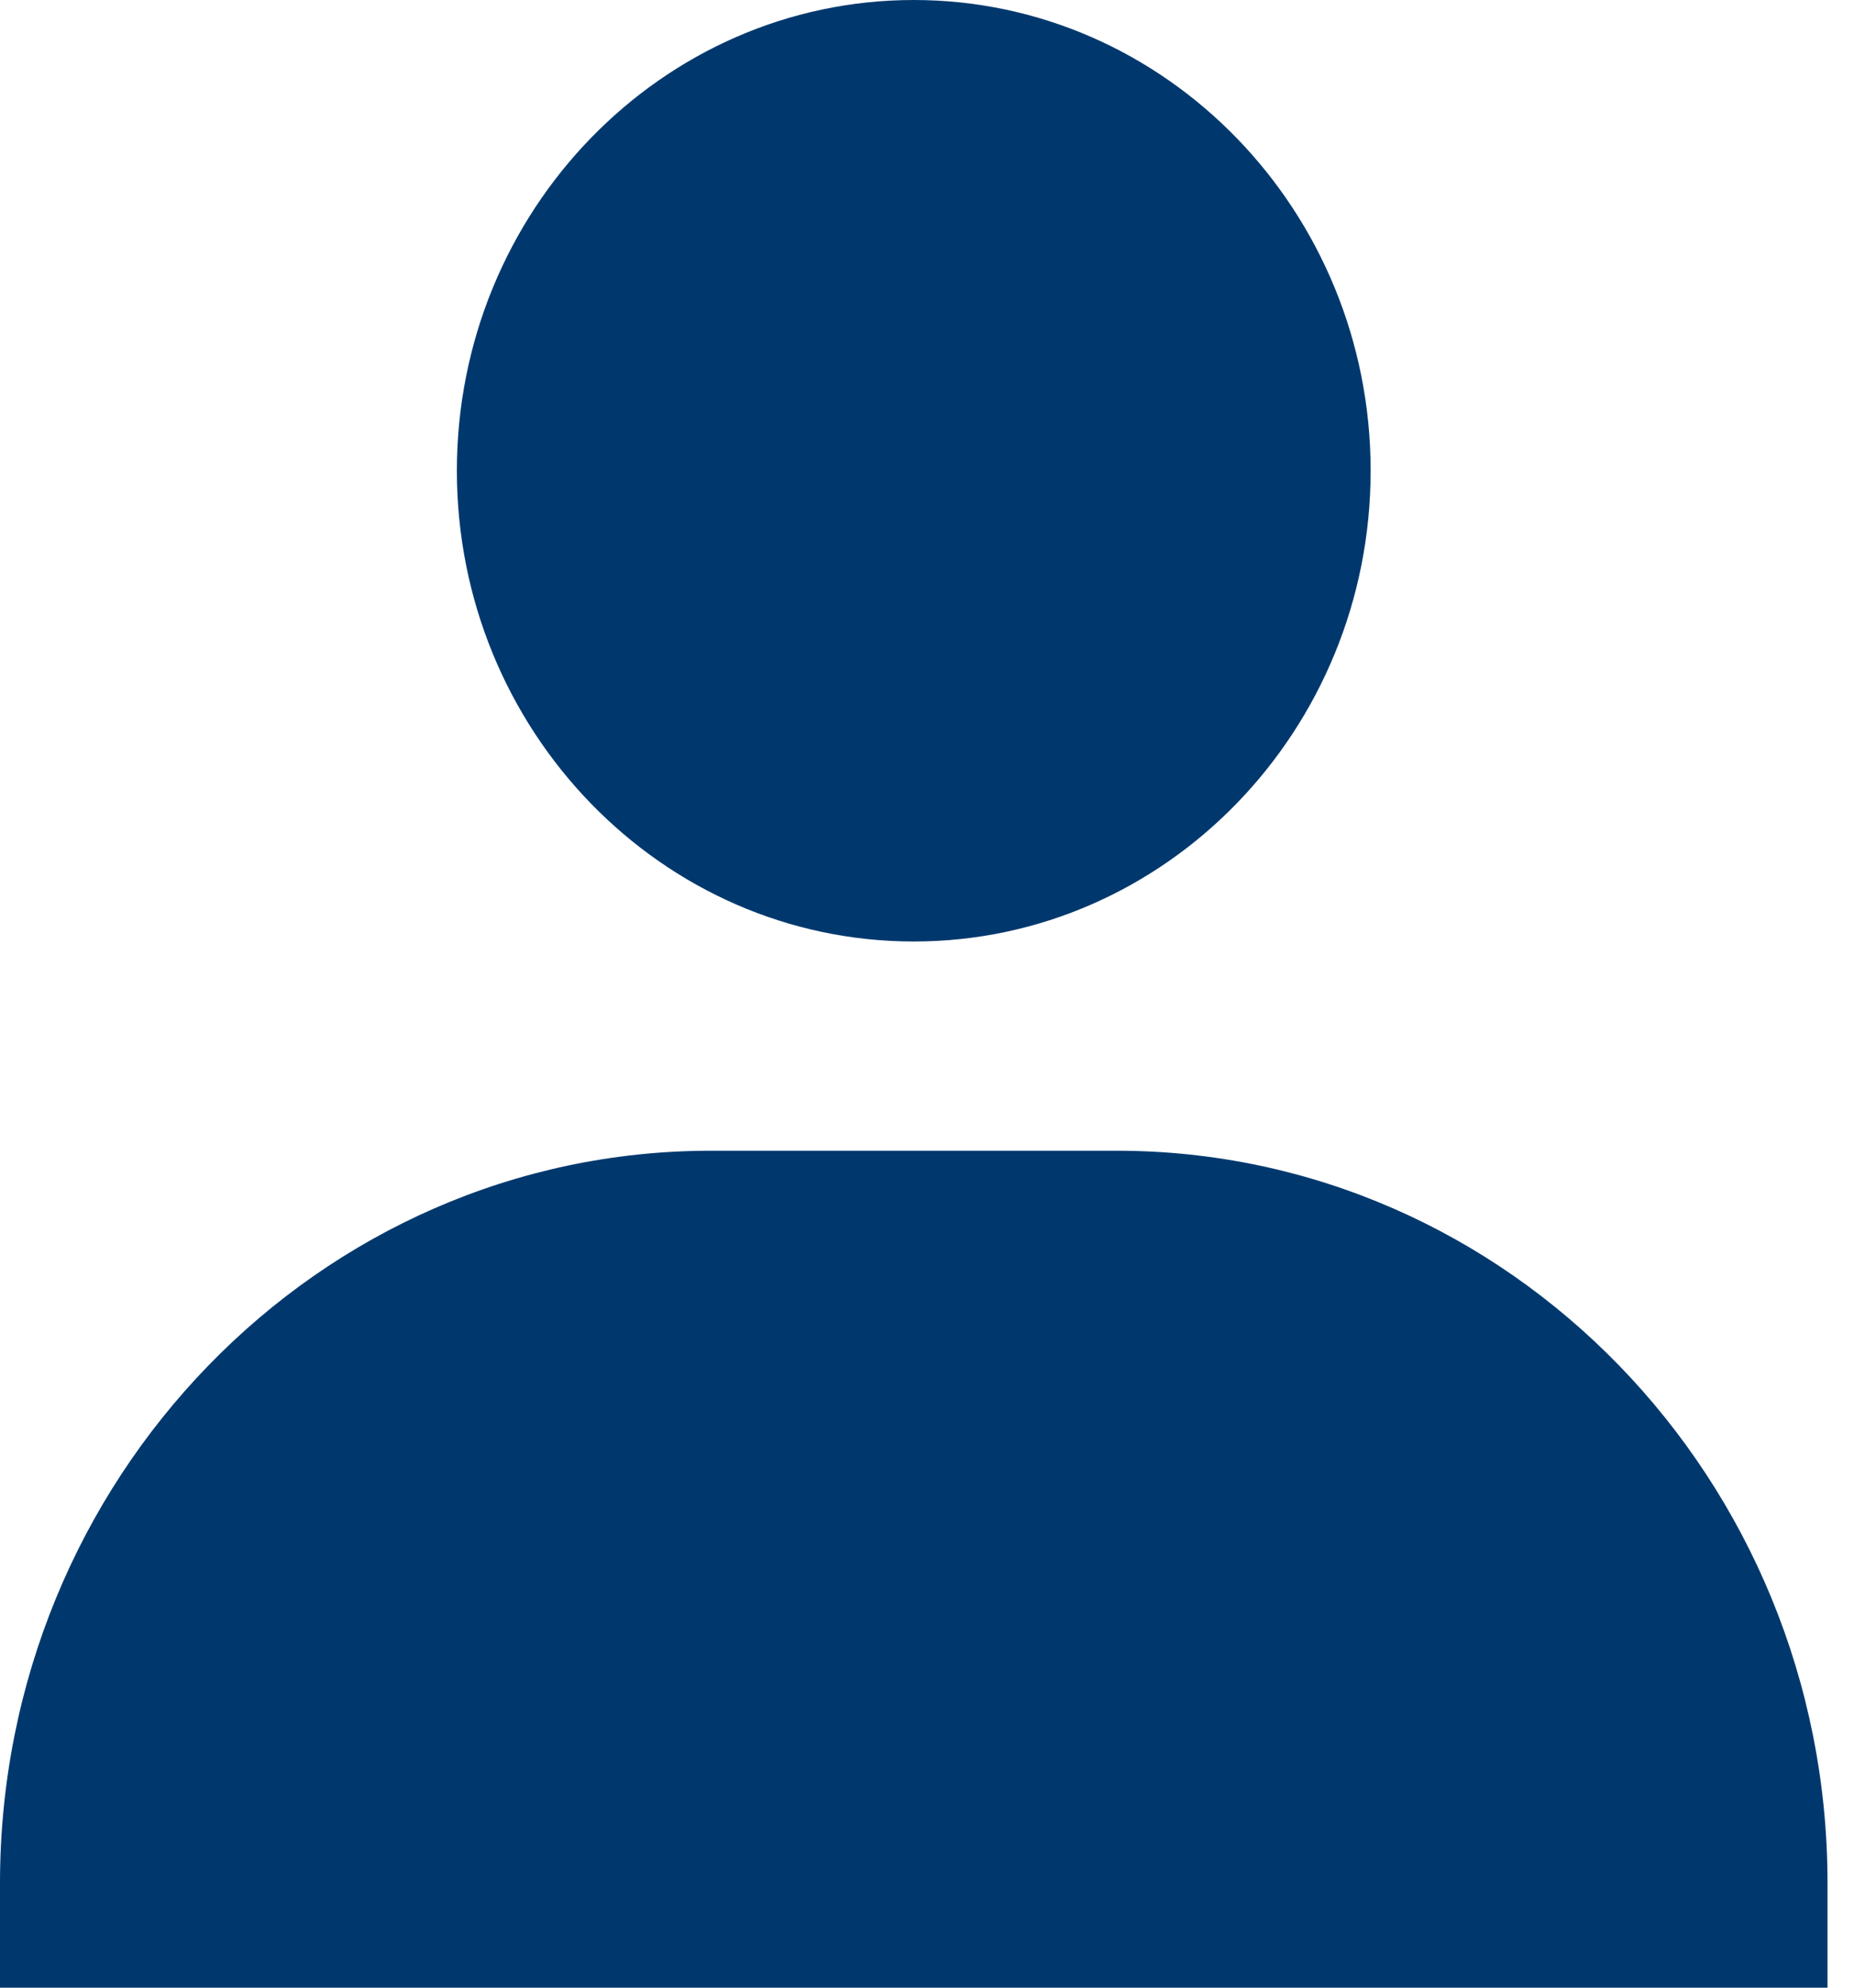 <svg width="28" height="30" viewBox="0 0 28 30" fill="none" xmlns="http://www.w3.org/2000/svg">
<path d="M6.9 7.105C6.9 11.023 9.996 14.21 13.8 14.21C17.604 14.21 20.7 11.023 20.7 7.105C20.7 3.188 17.604 0 13.8 0C9.996 0 6.9 3.188 6.9 7.105ZM26.067 30H27.6V28.421C27.6 22.328 22.784 17.368 16.867 17.368H10.733C4.815 17.368 0 22.328 0 28.421V30H26.067Z" fill="#00386E"/>
</svg>
